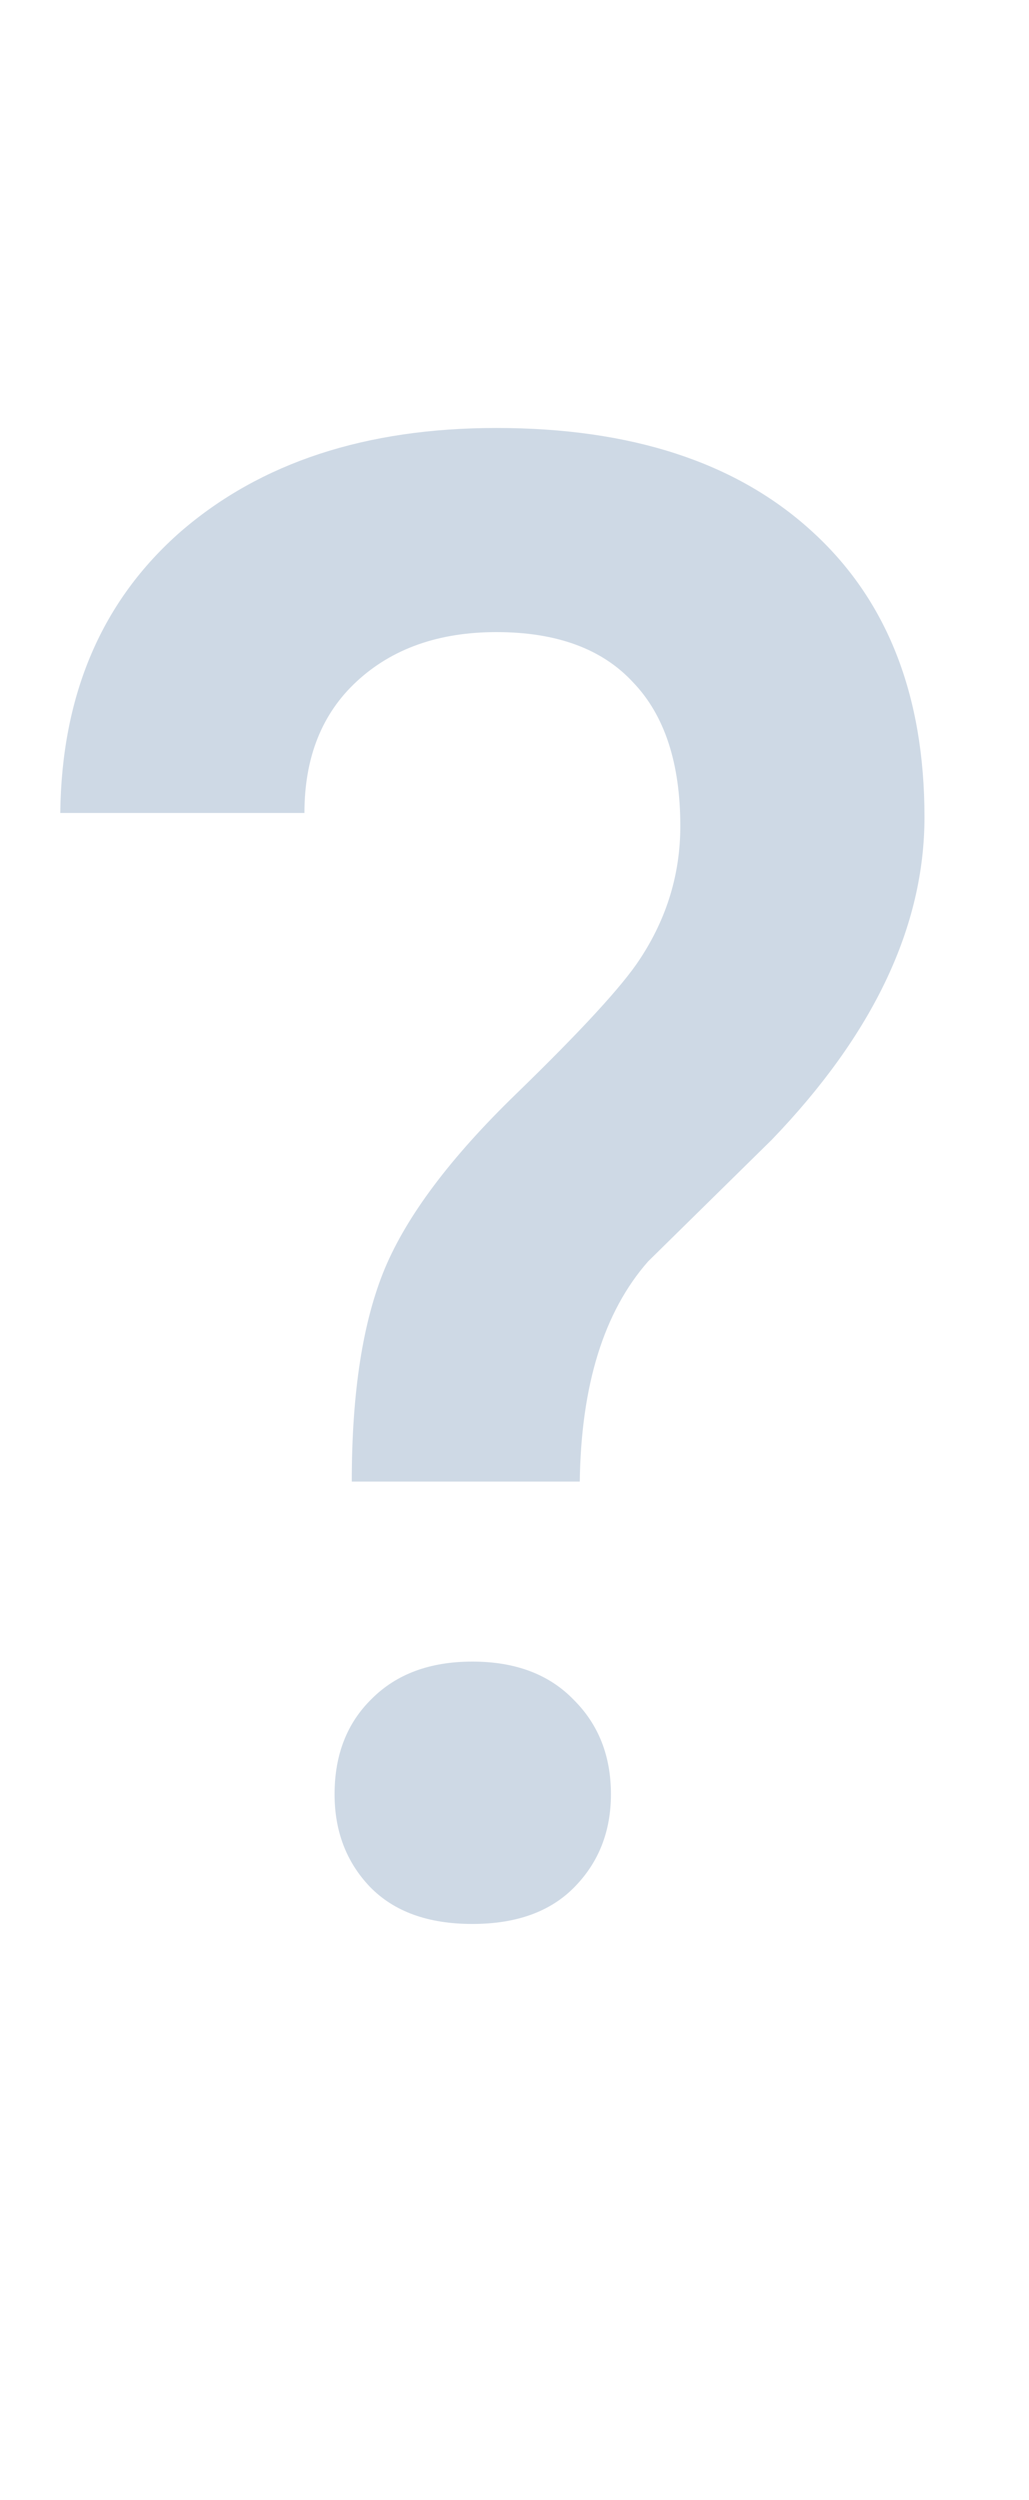 <svg width="7" height="17" viewBox="0 0 7 17" fill="none" xmlns="http://www.w3.org/2000/svg">
<path d="M2.393 10.074C2.393 9.468 2.468 8.985 2.618 8.625C2.769 8.265 3.065 7.871 3.507 7.442C3.953 7.009 4.236 6.702 4.354 6.52C4.537 6.242 4.628 5.941 4.628 5.617C4.628 5.189 4.521 4.863 4.307 4.64C4.097 4.412 3.787 4.298 3.377 4.298C2.985 4.298 2.668 4.41 2.427 4.633C2.19 4.852 2.071 5.15 2.071 5.528H0.41C0.419 4.722 0.693 4.084 1.23 3.614C1.773 3.145 2.488 2.91 3.377 2.91C4.293 2.91 5.006 3.143 5.517 3.607C6.032 4.072 6.289 4.722 6.289 5.556C6.289 6.298 5.943 7.03 5.25 7.75L4.409 8.577C4.108 8.919 3.953 9.418 3.944 10.074H2.393ZM2.276 12.2C2.276 11.931 2.361 11.715 2.529 11.551C2.698 11.382 2.926 11.298 3.213 11.298C3.505 11.298 3.735 11.384 3.903 11.558C4.072 11.726 4.156 11.94 4.156 12.2C4.156 12.451 4.074 12.661 3.91 12.829C3.746 12.998 3.514 13.082 3.213 13.082C2.912 13.082 2.68 12.998 2.516 12.829C2.356 12.661 2.276 12.451 2.276 12.2Z" fill="#CED9E5"/>
</svg>
